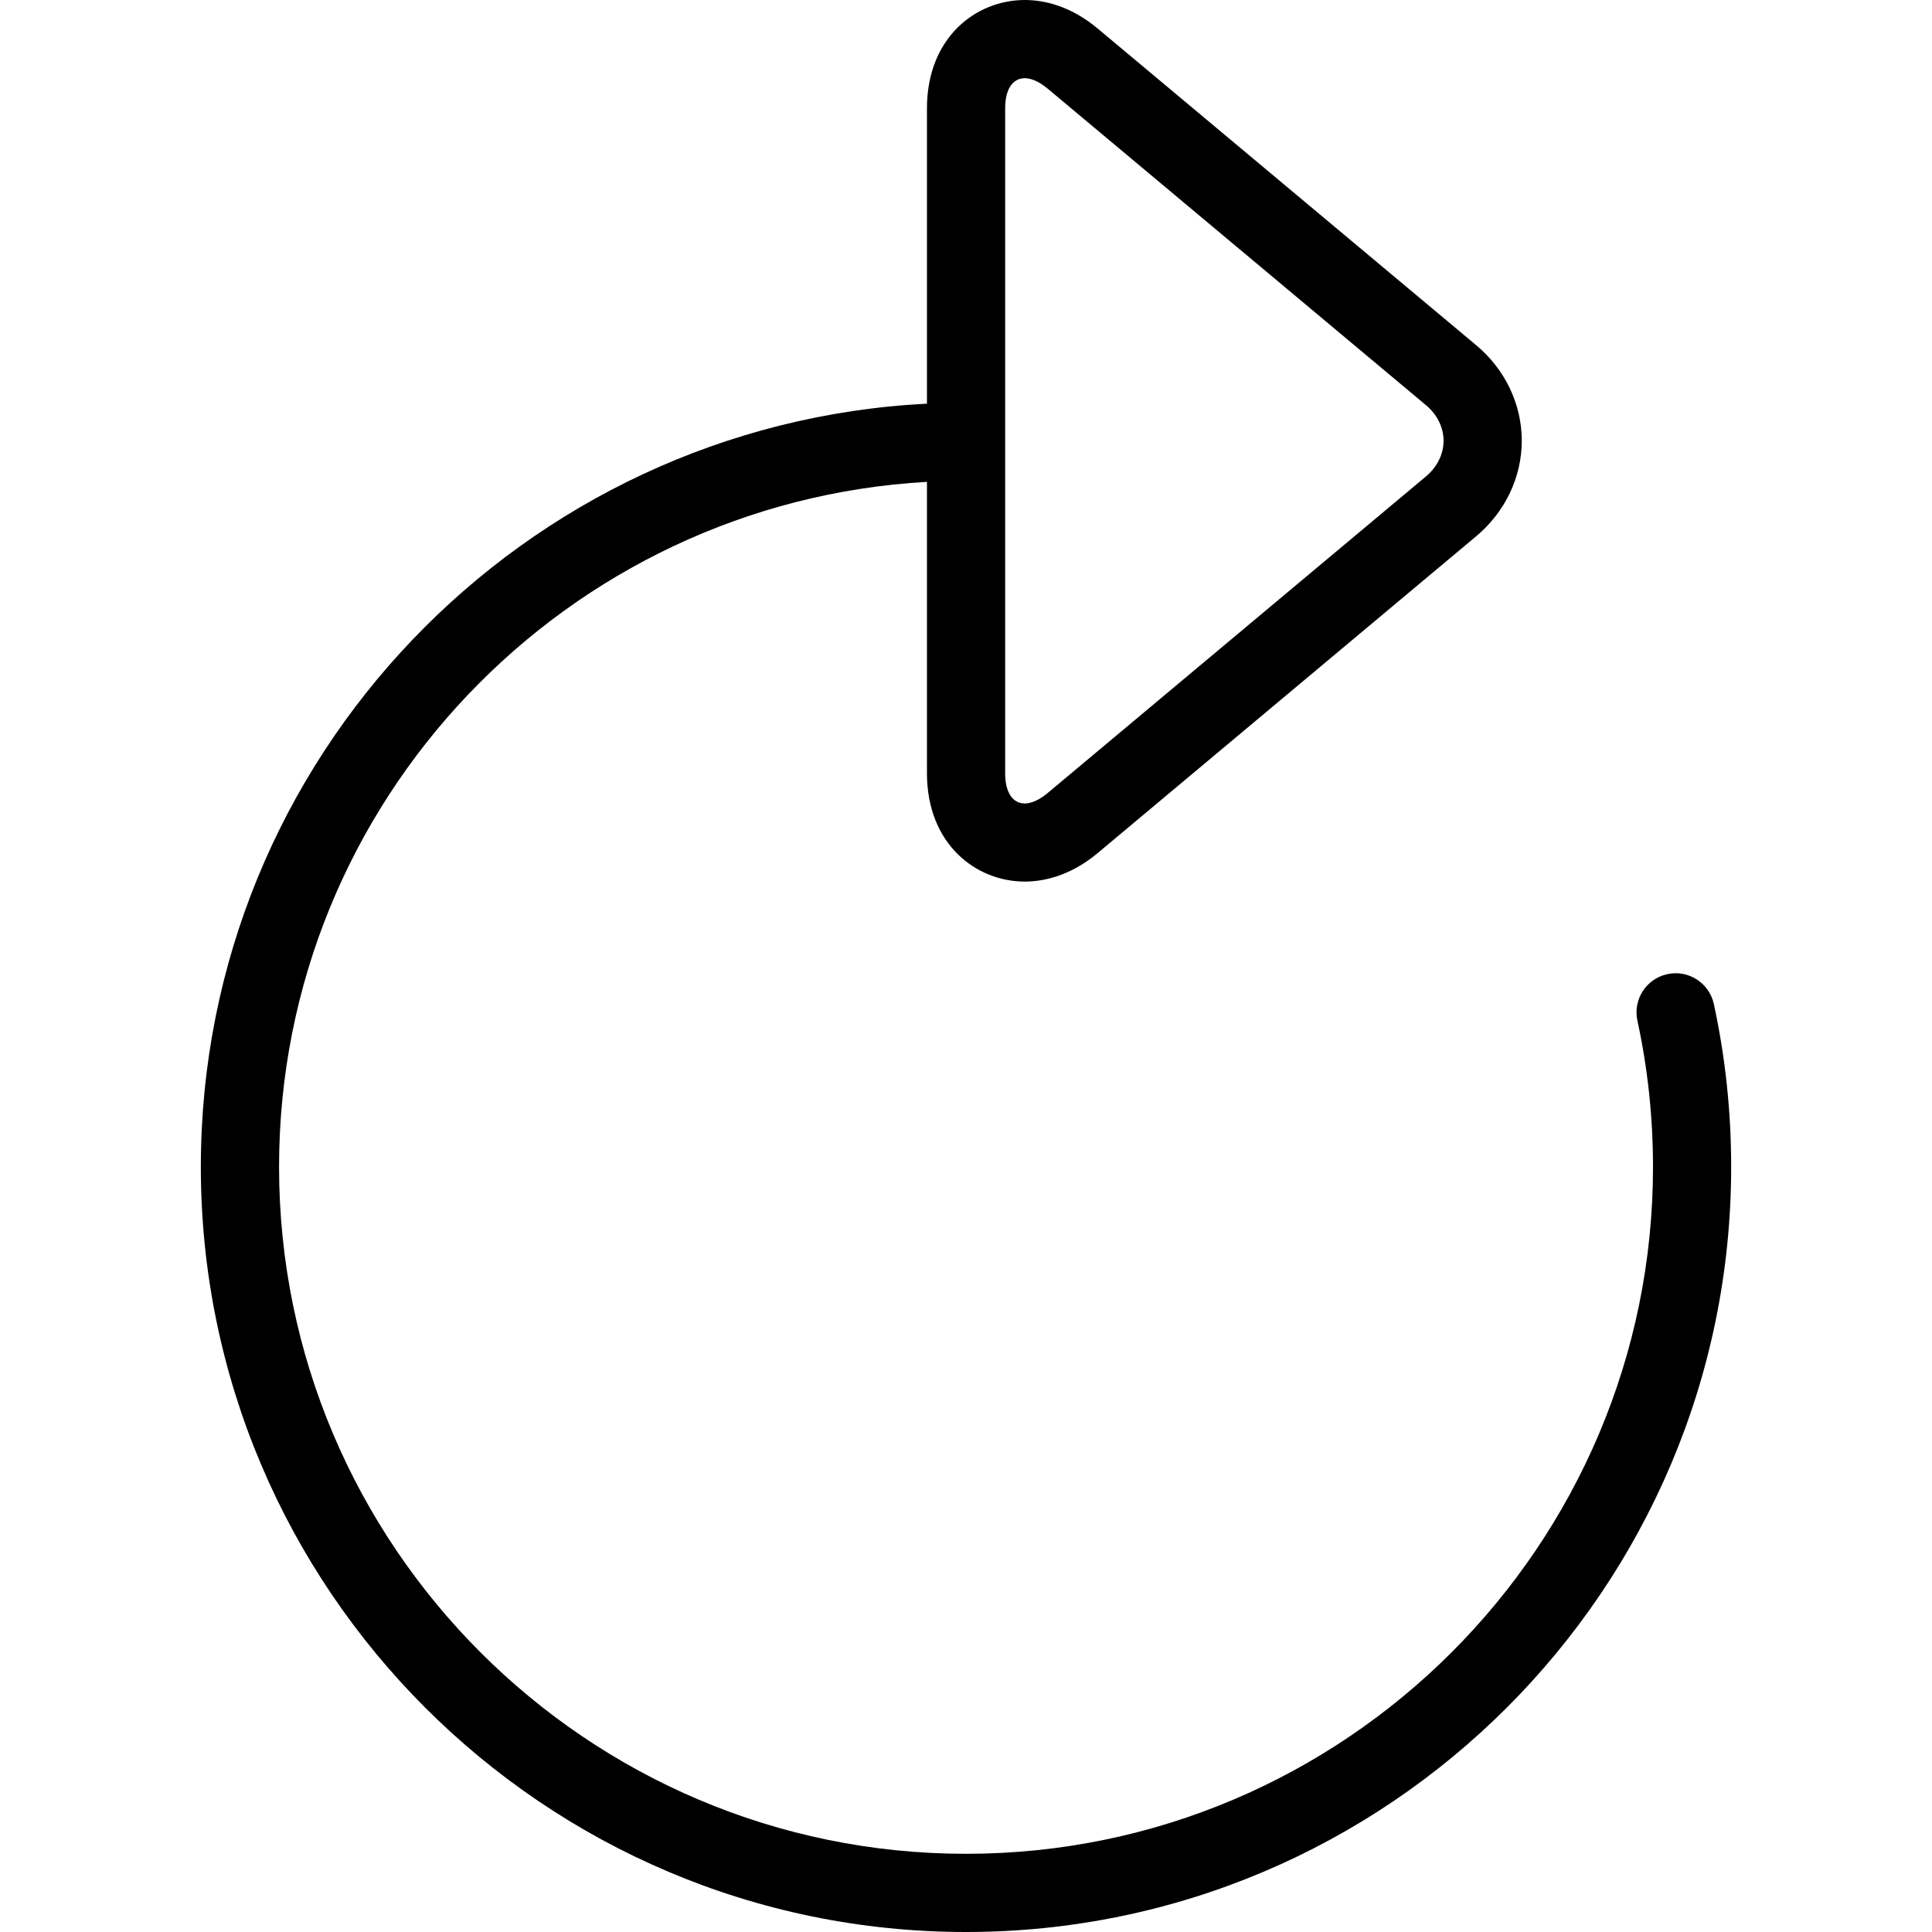 <?xml version="1.0" encoding="iso-8859-1"?>
<!-- Generator: Adobe Illustrator 19.1.0, SVG Export Plug-In . SVG Version: 6.00 Build 0)  -->
<svg version="1.1" id="Capa_1" xmlns="http://www.w3.org/2000/svg" xmlns:xlink="http://www.w3.org/1999/xlink" x="0px" y="0px"
	 viewBox="0 0 317.595 317.595" style="enable-background:new 0 0 317.595 317.595;" xml:space="preserve">
<g>
	<path d="M281.733,165.048c-0.752-3.471-4.203-5.675-7.642-4.91c-3.47,0.746-5.675,4.171-4.923,7.635
		c1.703,7.847,2.564,15.939,2.564,24.049c0,62.263-50.663,112.919-112.932,112.919c-62.263,0-112.926-50.663-112.926-112.919
		c0-60.11,47.237-109.256,106.505-112.611v47.886c0,11.703,8.091,17.822,16.08,17.822c2.911,0,7.359-0.816,11.999-4.698
		l62.212-52.07c4.756-3.985,7.487-9.705,7.487-15.701c0-5.996-2.731-11.723-7.487-15.701L180.459,4.704
		C175.812,0.816,171.372,0,168.46,0c-7.989,0-16.08,6.125-16.08,17.822v48.535C86.01,69.731,33.015,124.629,33.015,191.822
		c0,69.352,56.421,125.773,125.78,125.773S284.58,261.174,284.58,191.822C284.587,182.798,283.629,173.801,281.733,165.048z
		 M165.234,17.822c0-3.111,1.208-4.968,3.226-4.968c0.643,0,1.979,0.225,3.753,1.71l62.212,52.051
		c1.832,1.53,2.879,3.657,2.879,5.842c0,2.185-1.048,4.312-2.879,5.848l-62.212,52.064c-1.774,1.485-3.111,1.71-3.753,1.71
		c-2.018,0-3.226-1.857-3.226-4.968C165.234,127.11,165.234,17.822,165.234,17.822z"/>
</g>
<g>
</g>
<g>
</g>
<g>
</g>
<g>
</g>
<g>
</g>
<g>
</g>
<g>
</g>
<g>
</g>
<g>
</g>
<g>
</g>
<g>
</g>
<g>
</g>
<g>
</g>
<g>
</g>
<g>
</g>
</svg>
